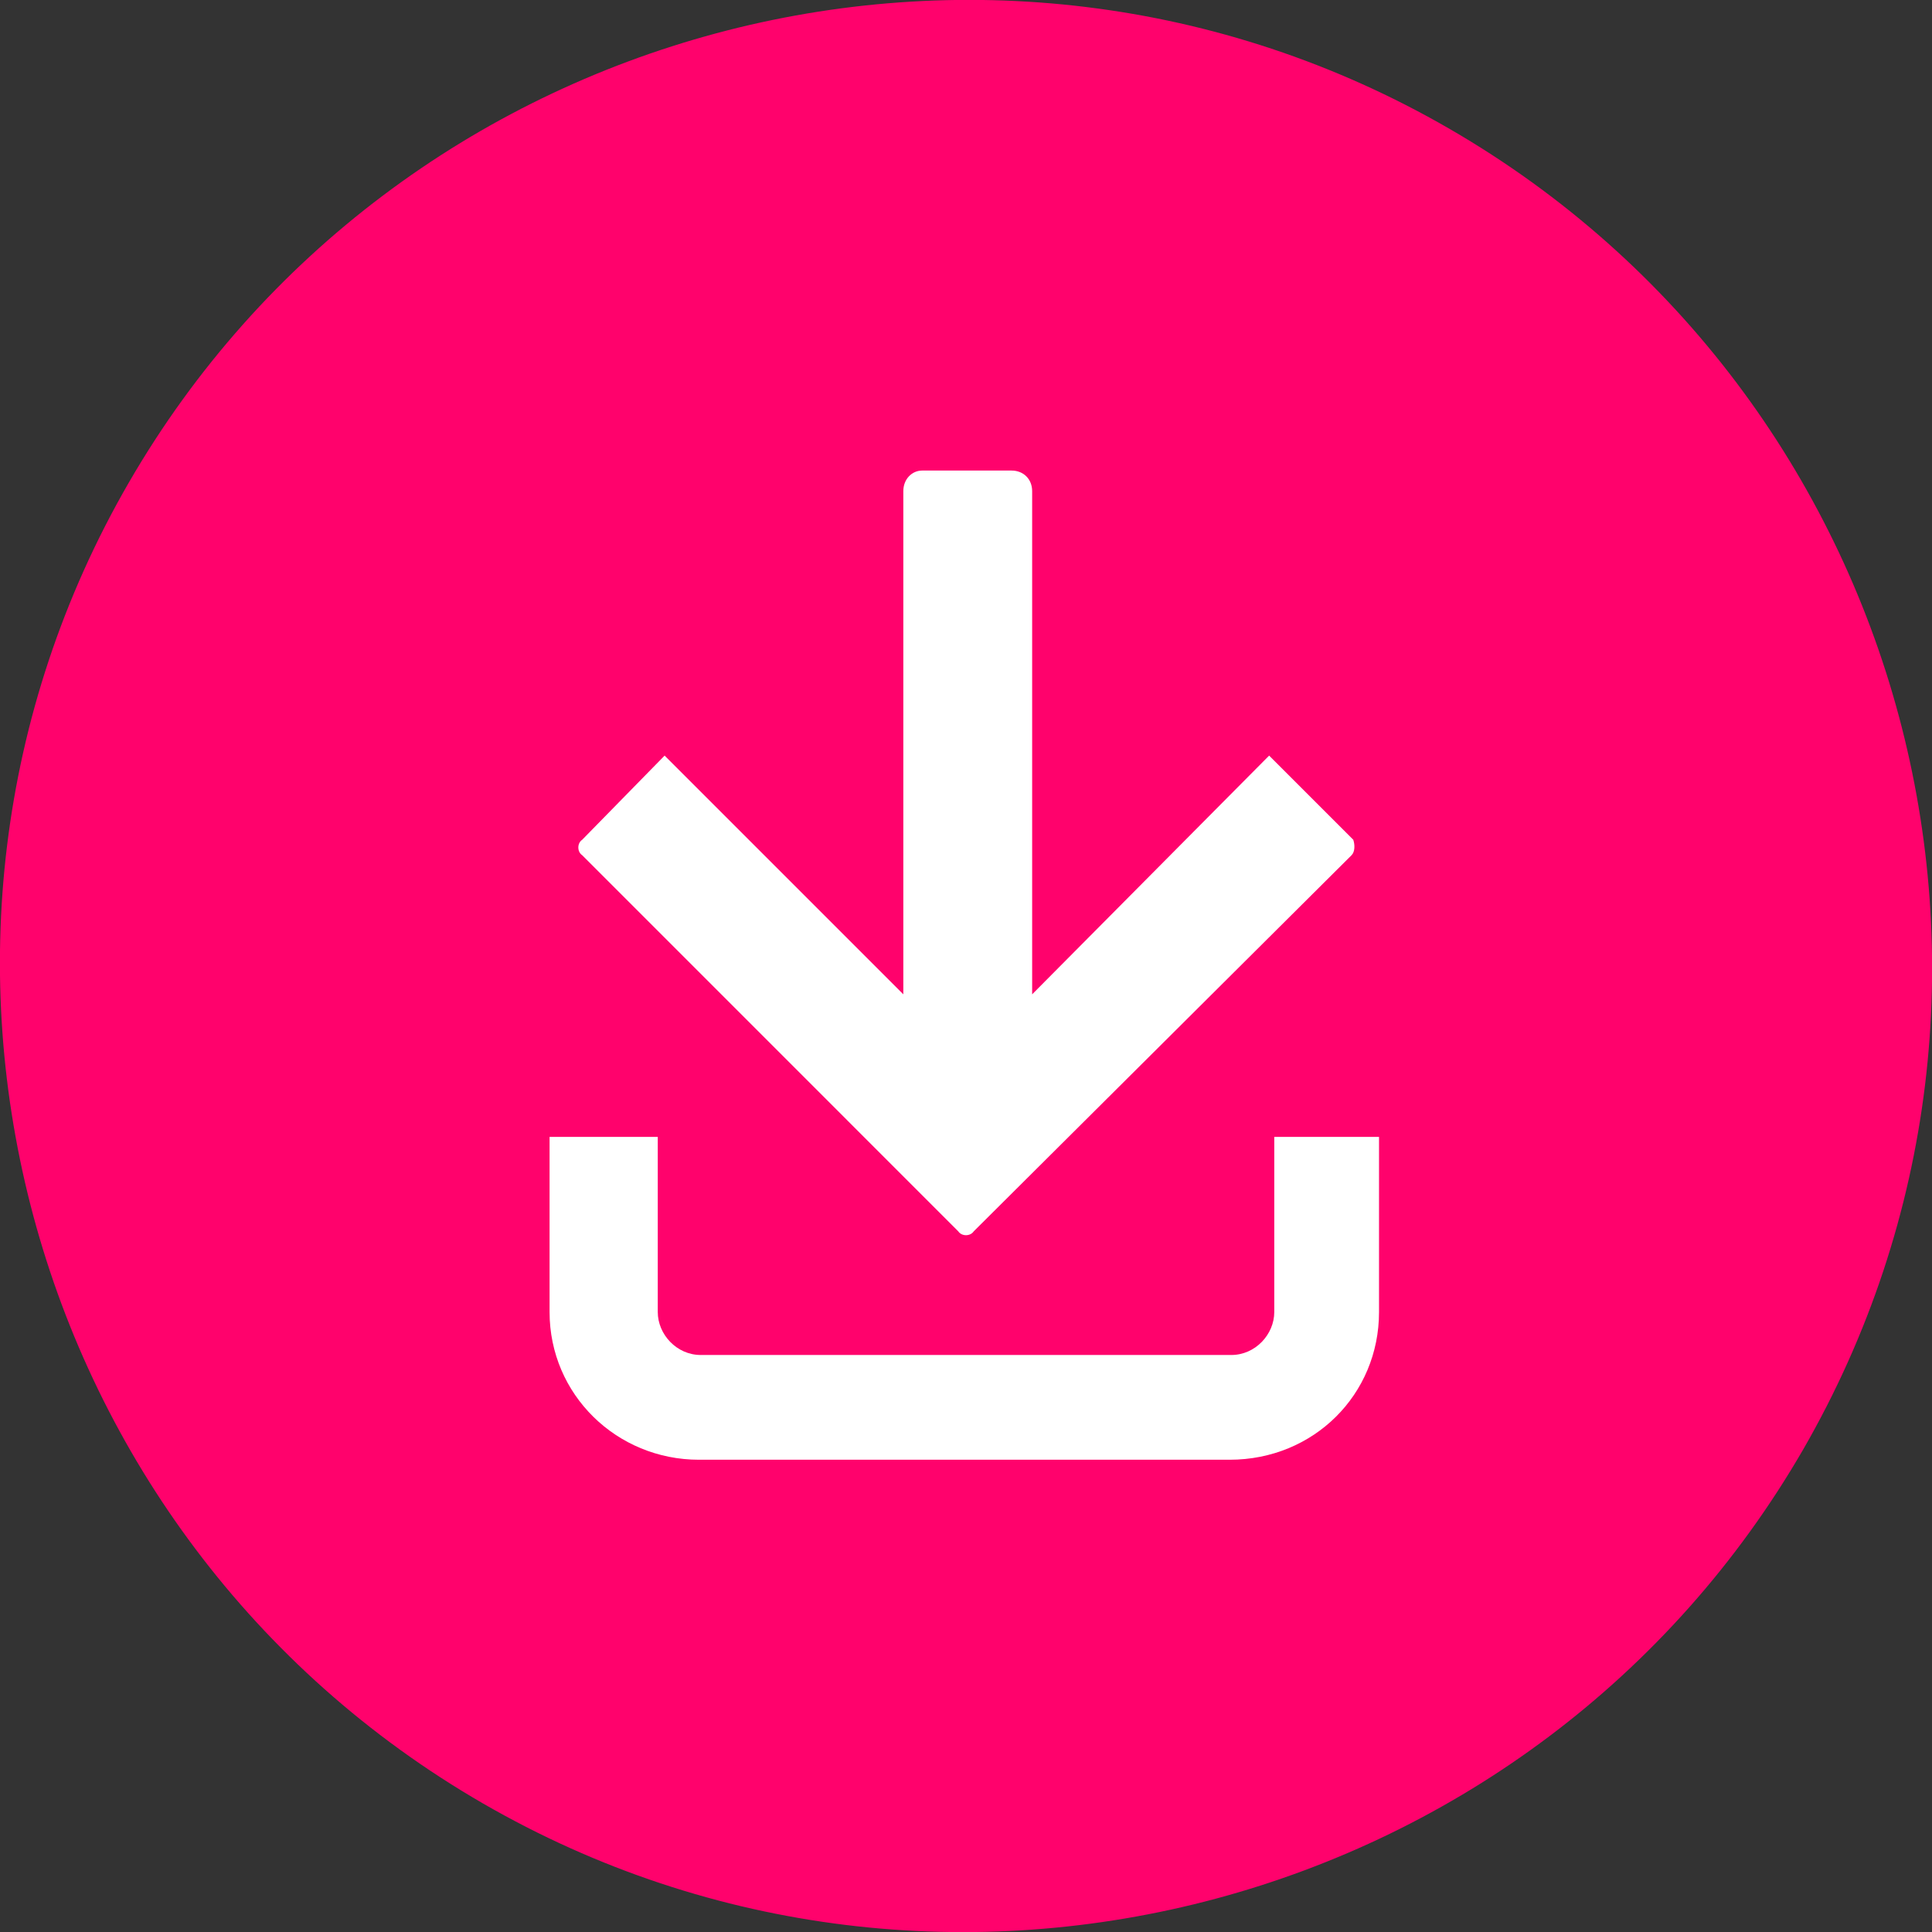 <svg width="50" height="50" viewBox="0 0 50 50" fill="none" xmlns="http://www.w3.org/2000/svg">
<rect x="0" y="0" width="50" height="50" fill="#333333" stroke="none"/>
<g clip-path="url(#clip0)">
<path fill-rule="evenodd" clip-rule="evenodd" d="M3.334 12.489C10.223 0.578 25.6 -3.556 37.511 3.333C49.423 10.222 53.556 25.555 46.667 37.511C39.778 49.422 24.4 53.556 12.489 46.667C0.578 39.778 -3.555 24.4 3.334 12.489Z" fill="#FF026C"/>
<path fill-rule="evenodd" clip-rule="evenodd" d="M35.734 29.422H32.978V33.956C32.978 34.533 32.489 35.067 31.867 35.067H18.134C17.512 35.067 17.023 34.533 17.023 33.956V29.422H14.223V33.956C14.223 36.089 15.956 37.778 18.089 37.778H31.823C34 37.778 35.689 36.089 35.689 33.956V29.422H35.734ZM34.978 22.133L25.2 31.867C25.111 32 24.889 32 24.8 31.867L15.067 22.133C14.934 22.044 14.934 21.822 15.067 21.733L17.2 19.555L23.378 25.733V12.711C23.378 12.4 23.6 12.178 23.867 12.178H26.178C26.489 12.178 26.712 12.4 26.712 12.711V25.733L32.845 19.555L35.023 21.733C35.067 21.867 35.067 22.044 34.978 22.133Z" fill="white"/>
</g>
<defs>
<clipPath id="clip0">
<rect width="50" height="50" fill="white"/>
</clipPath>
</defs>
</svg>
